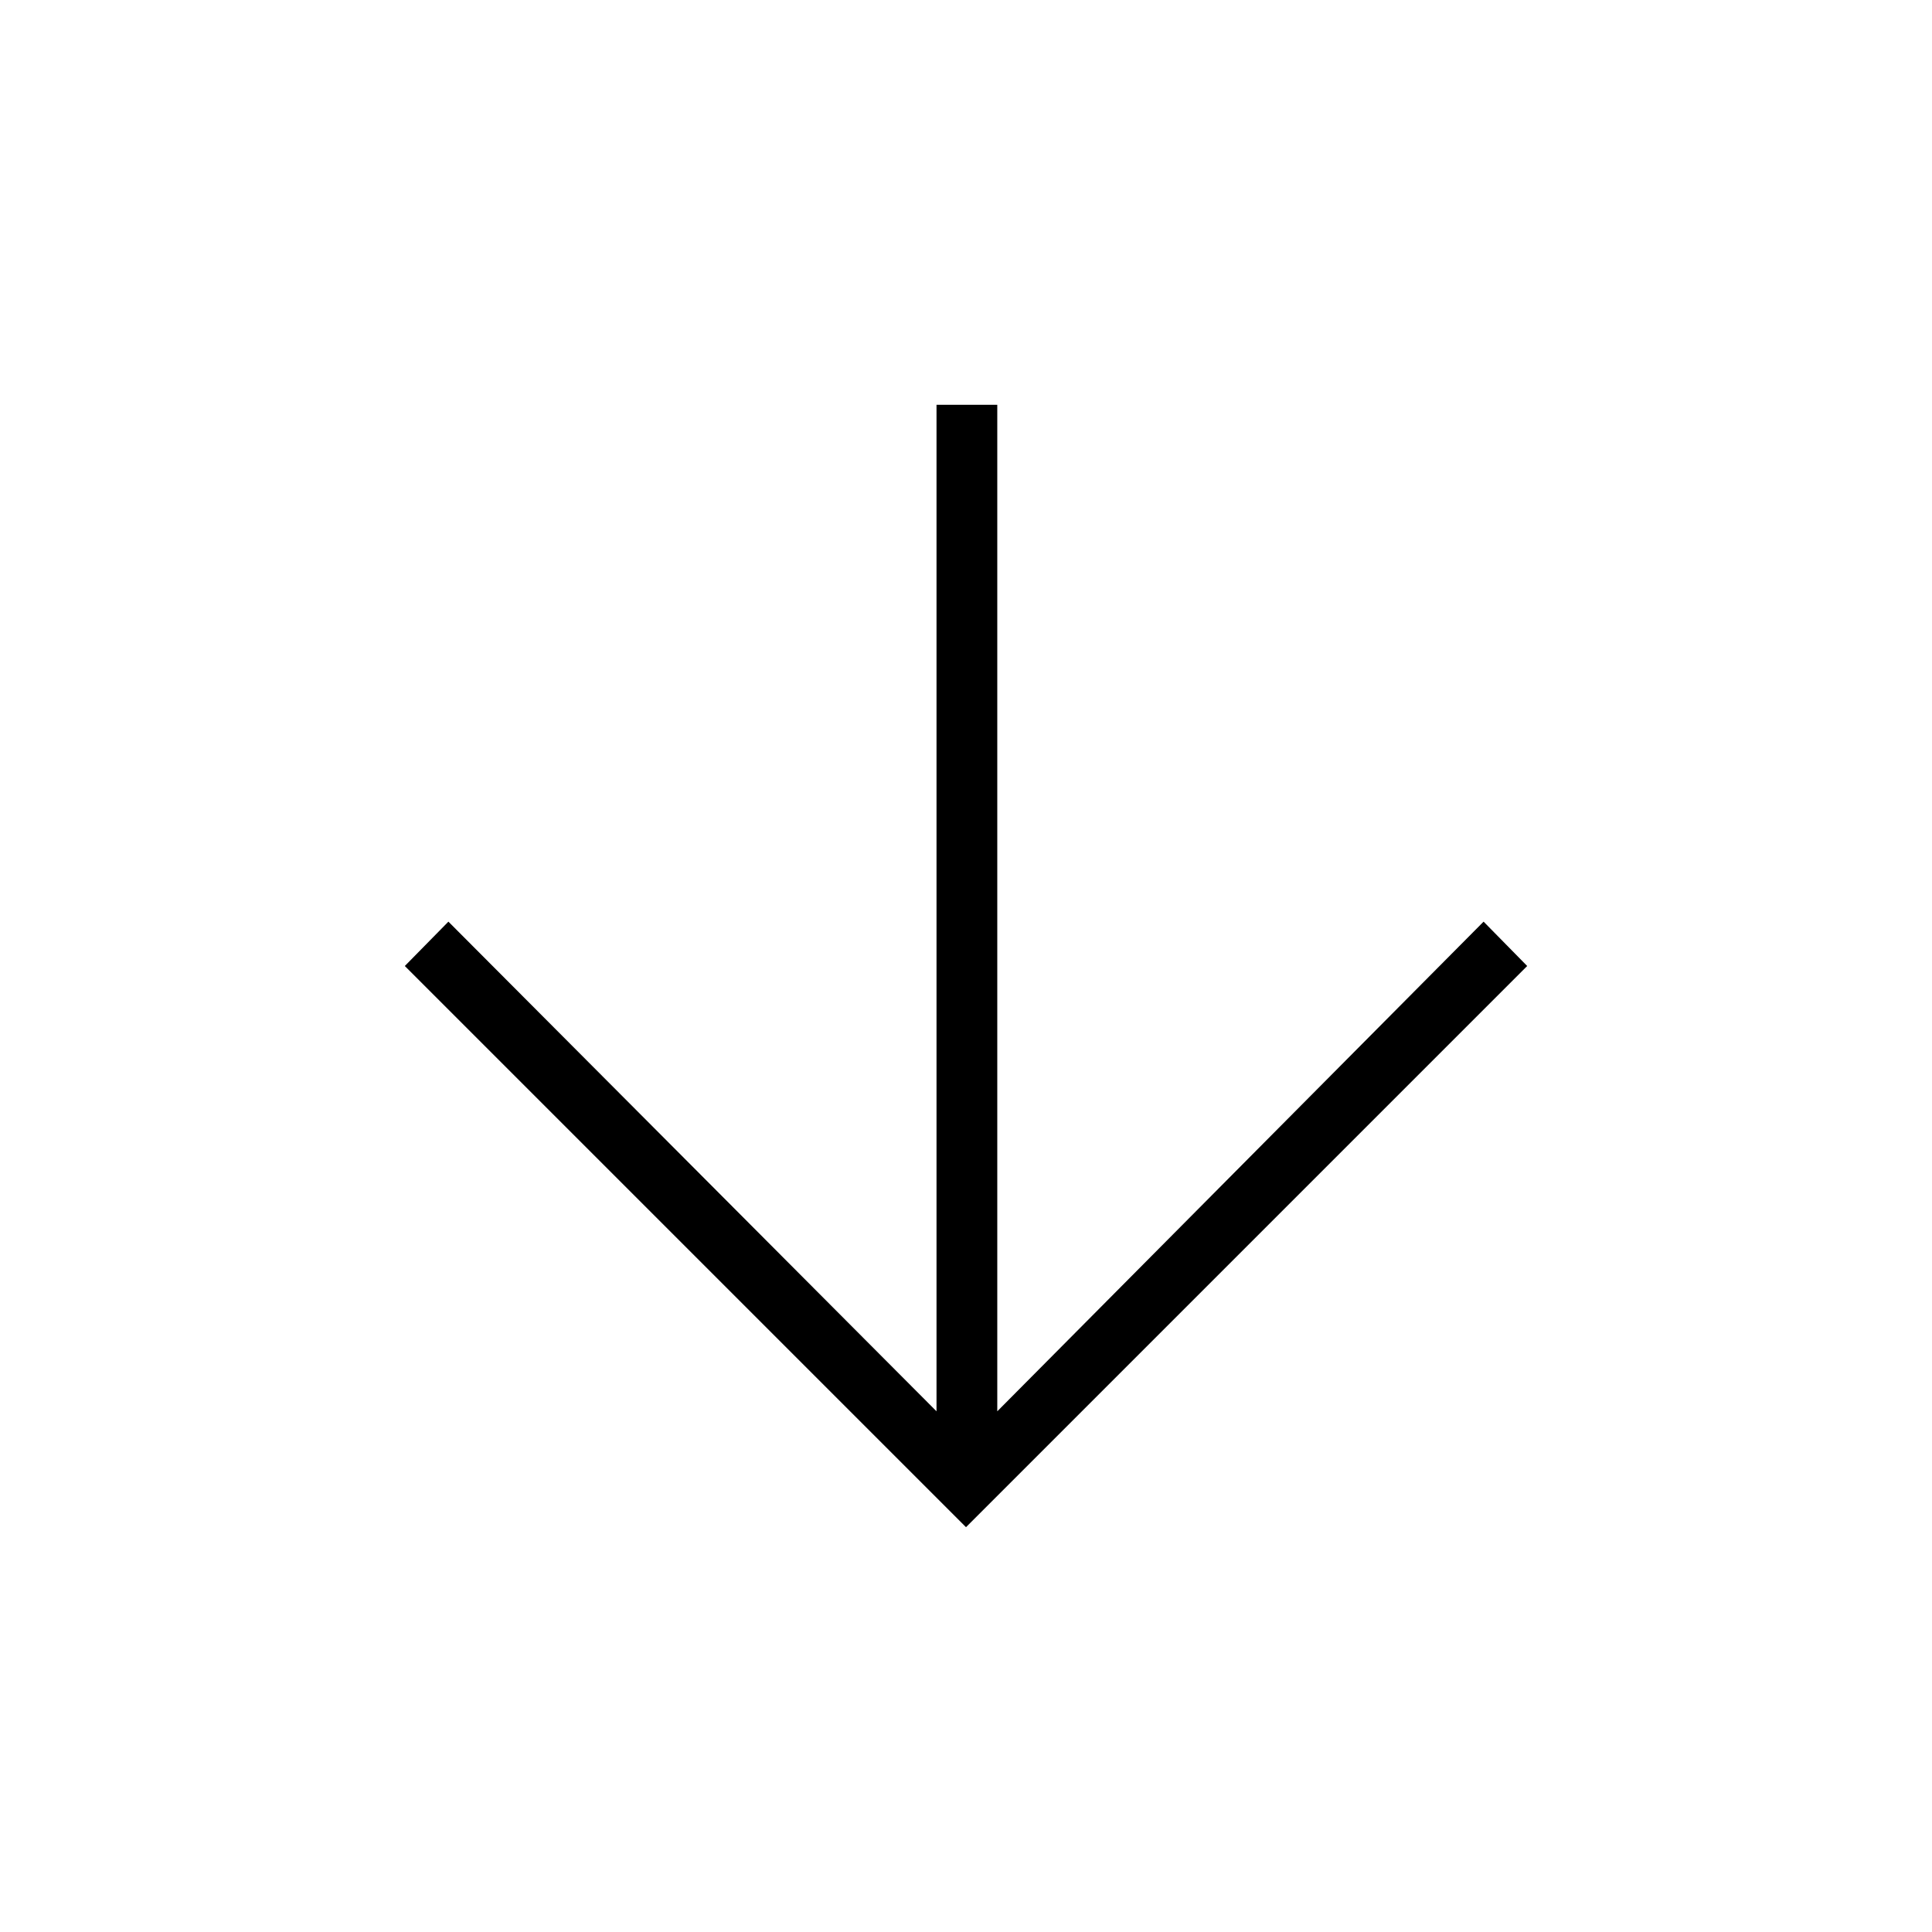 <svg xmlns="http://www.w3.org/2000/svg" height="48" viewBox="0 -960 960 960" width="48"><path d="M465.35-758.85v500.12L222.81-502.04 201.15-480 480-201.15 758.85-480l-21.66-22.04-241.65 243.31v-500.12h-30.19Z"/></svg>